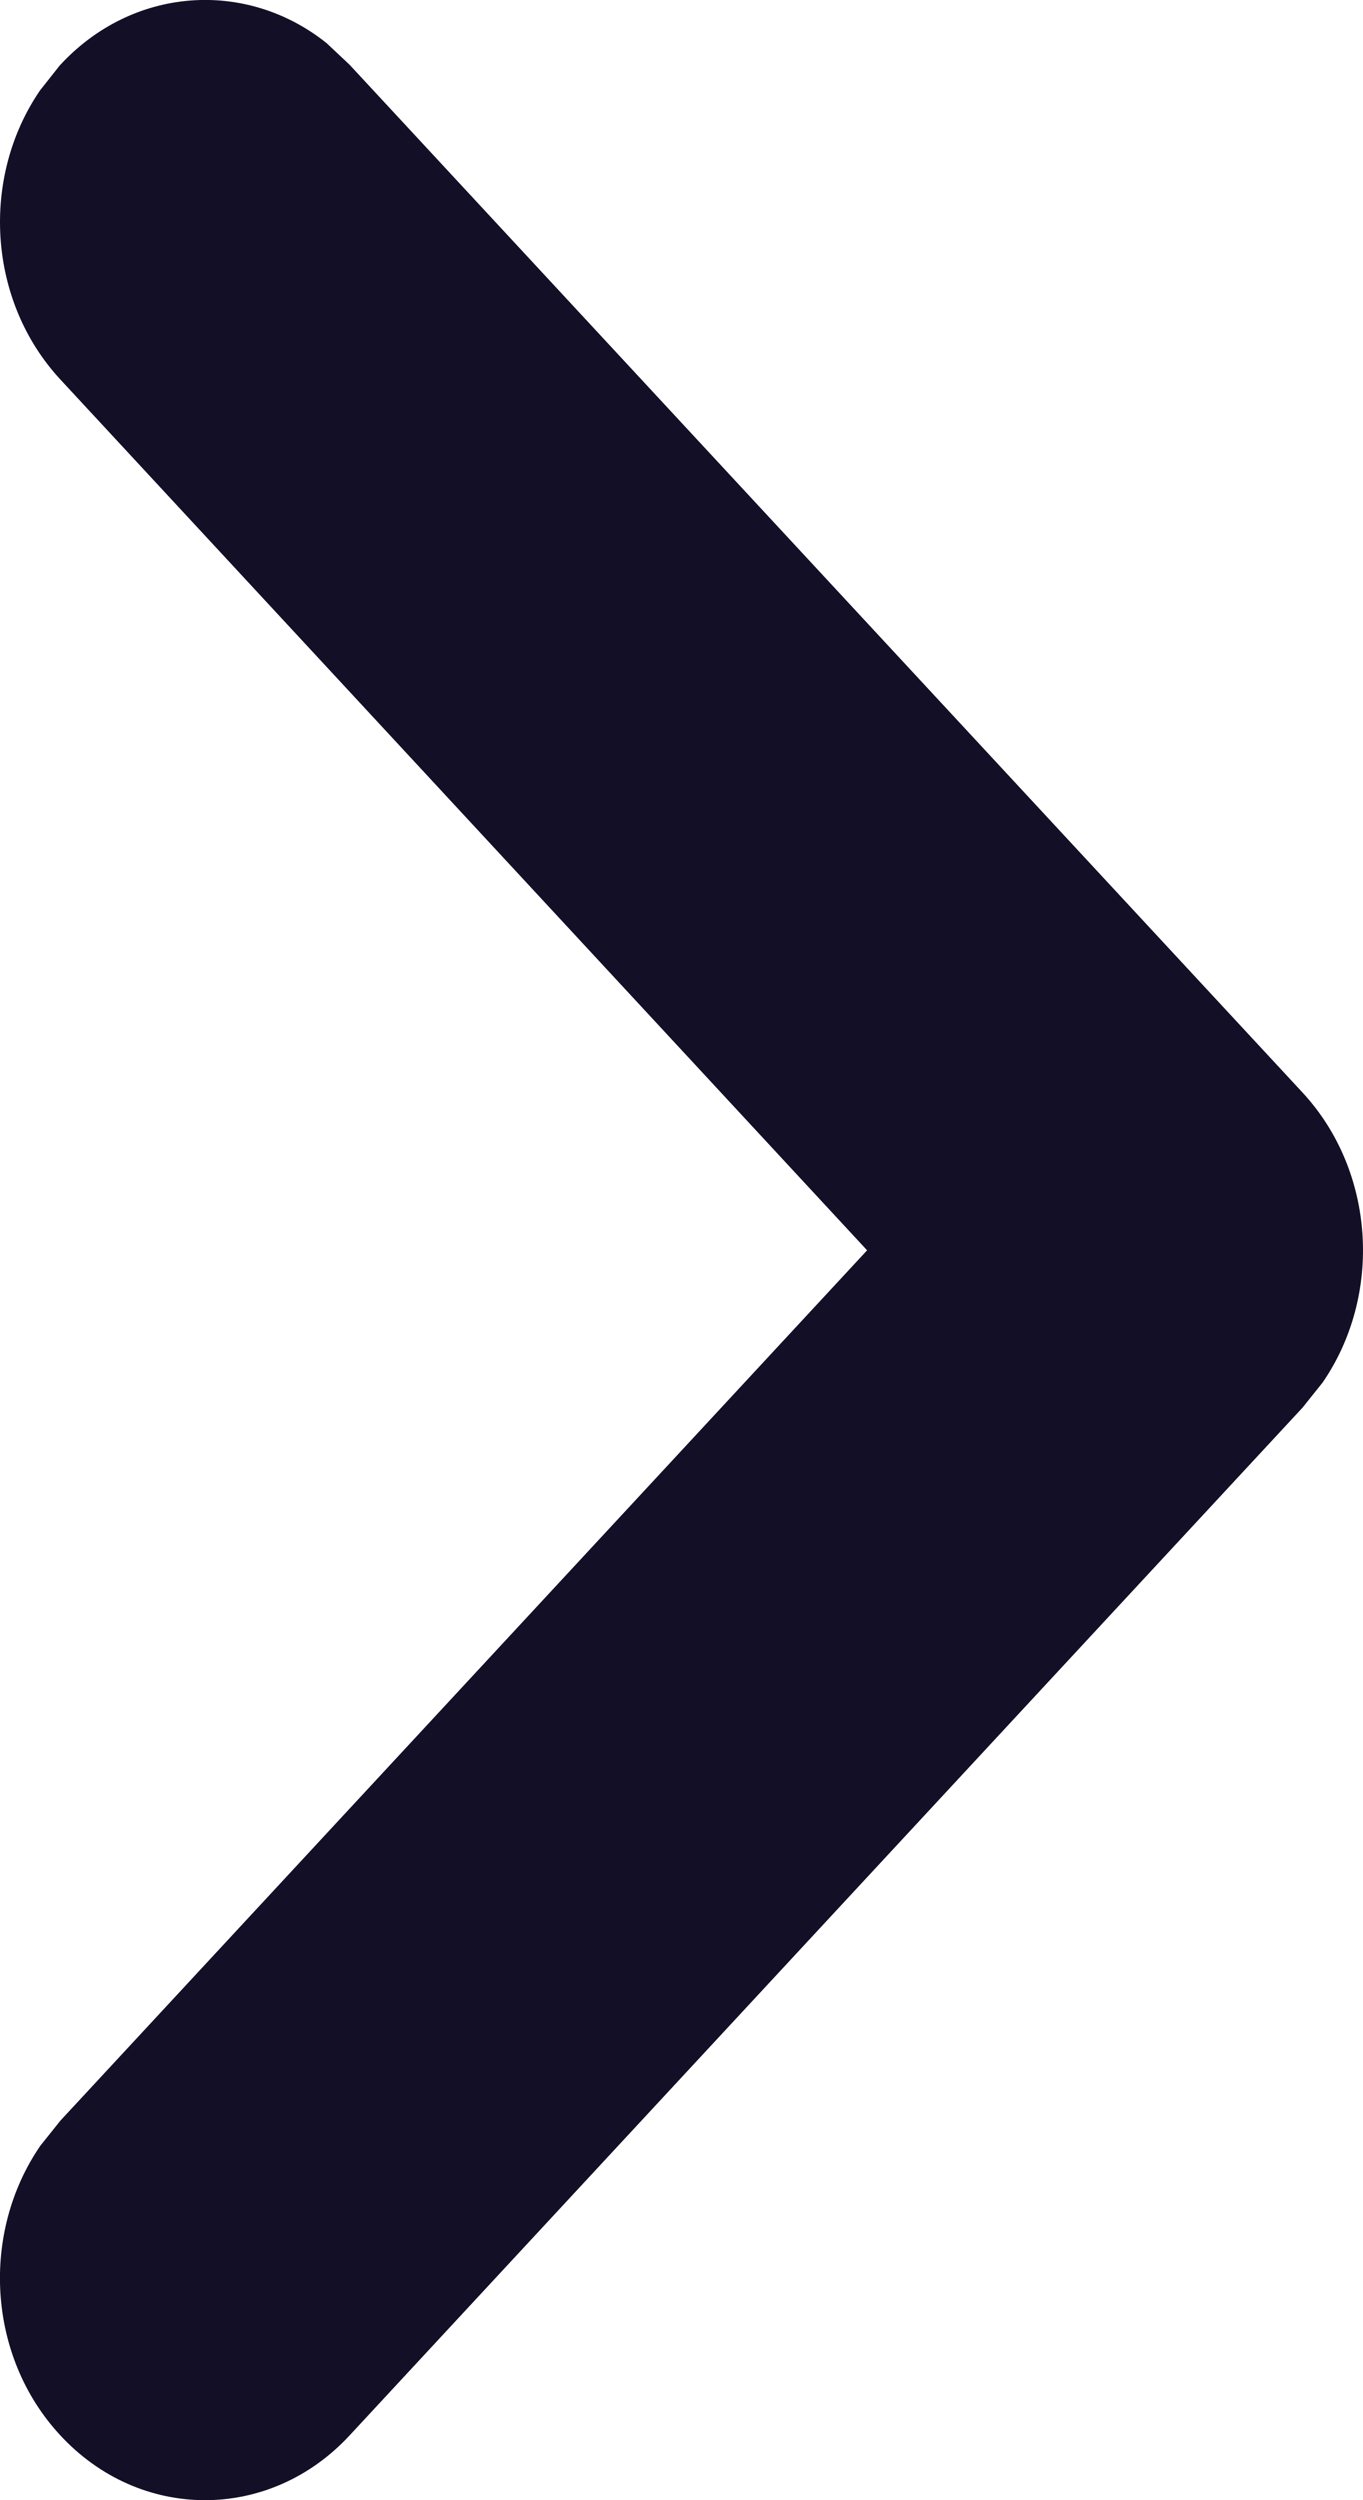 <svg width="6" height="11" viewBox="0 0 6 11" fill="none" xmlns="http://www.w3.org/2000/svg">
<path d="M0.263 10.712C-0.057 10.365 -0.085 9.822 0.178 9.44L0.266 9.33L3.817 5.501L0.266 1.67C-0.055 1.324 -0.086 0.781 0.176 0.398L0.263 0.288C0.583 -0.06 1.084 -0.093 1.438 0.19L1.539 0.285L5.734 4.807C6.056 5.155 6.086 5.7 5.822 6.083L5.734 6.193L1.539 10.715C1.186 11.096 0.615 11.095 0.263 10.712Z" fill="#130F26"/>
</svg>
